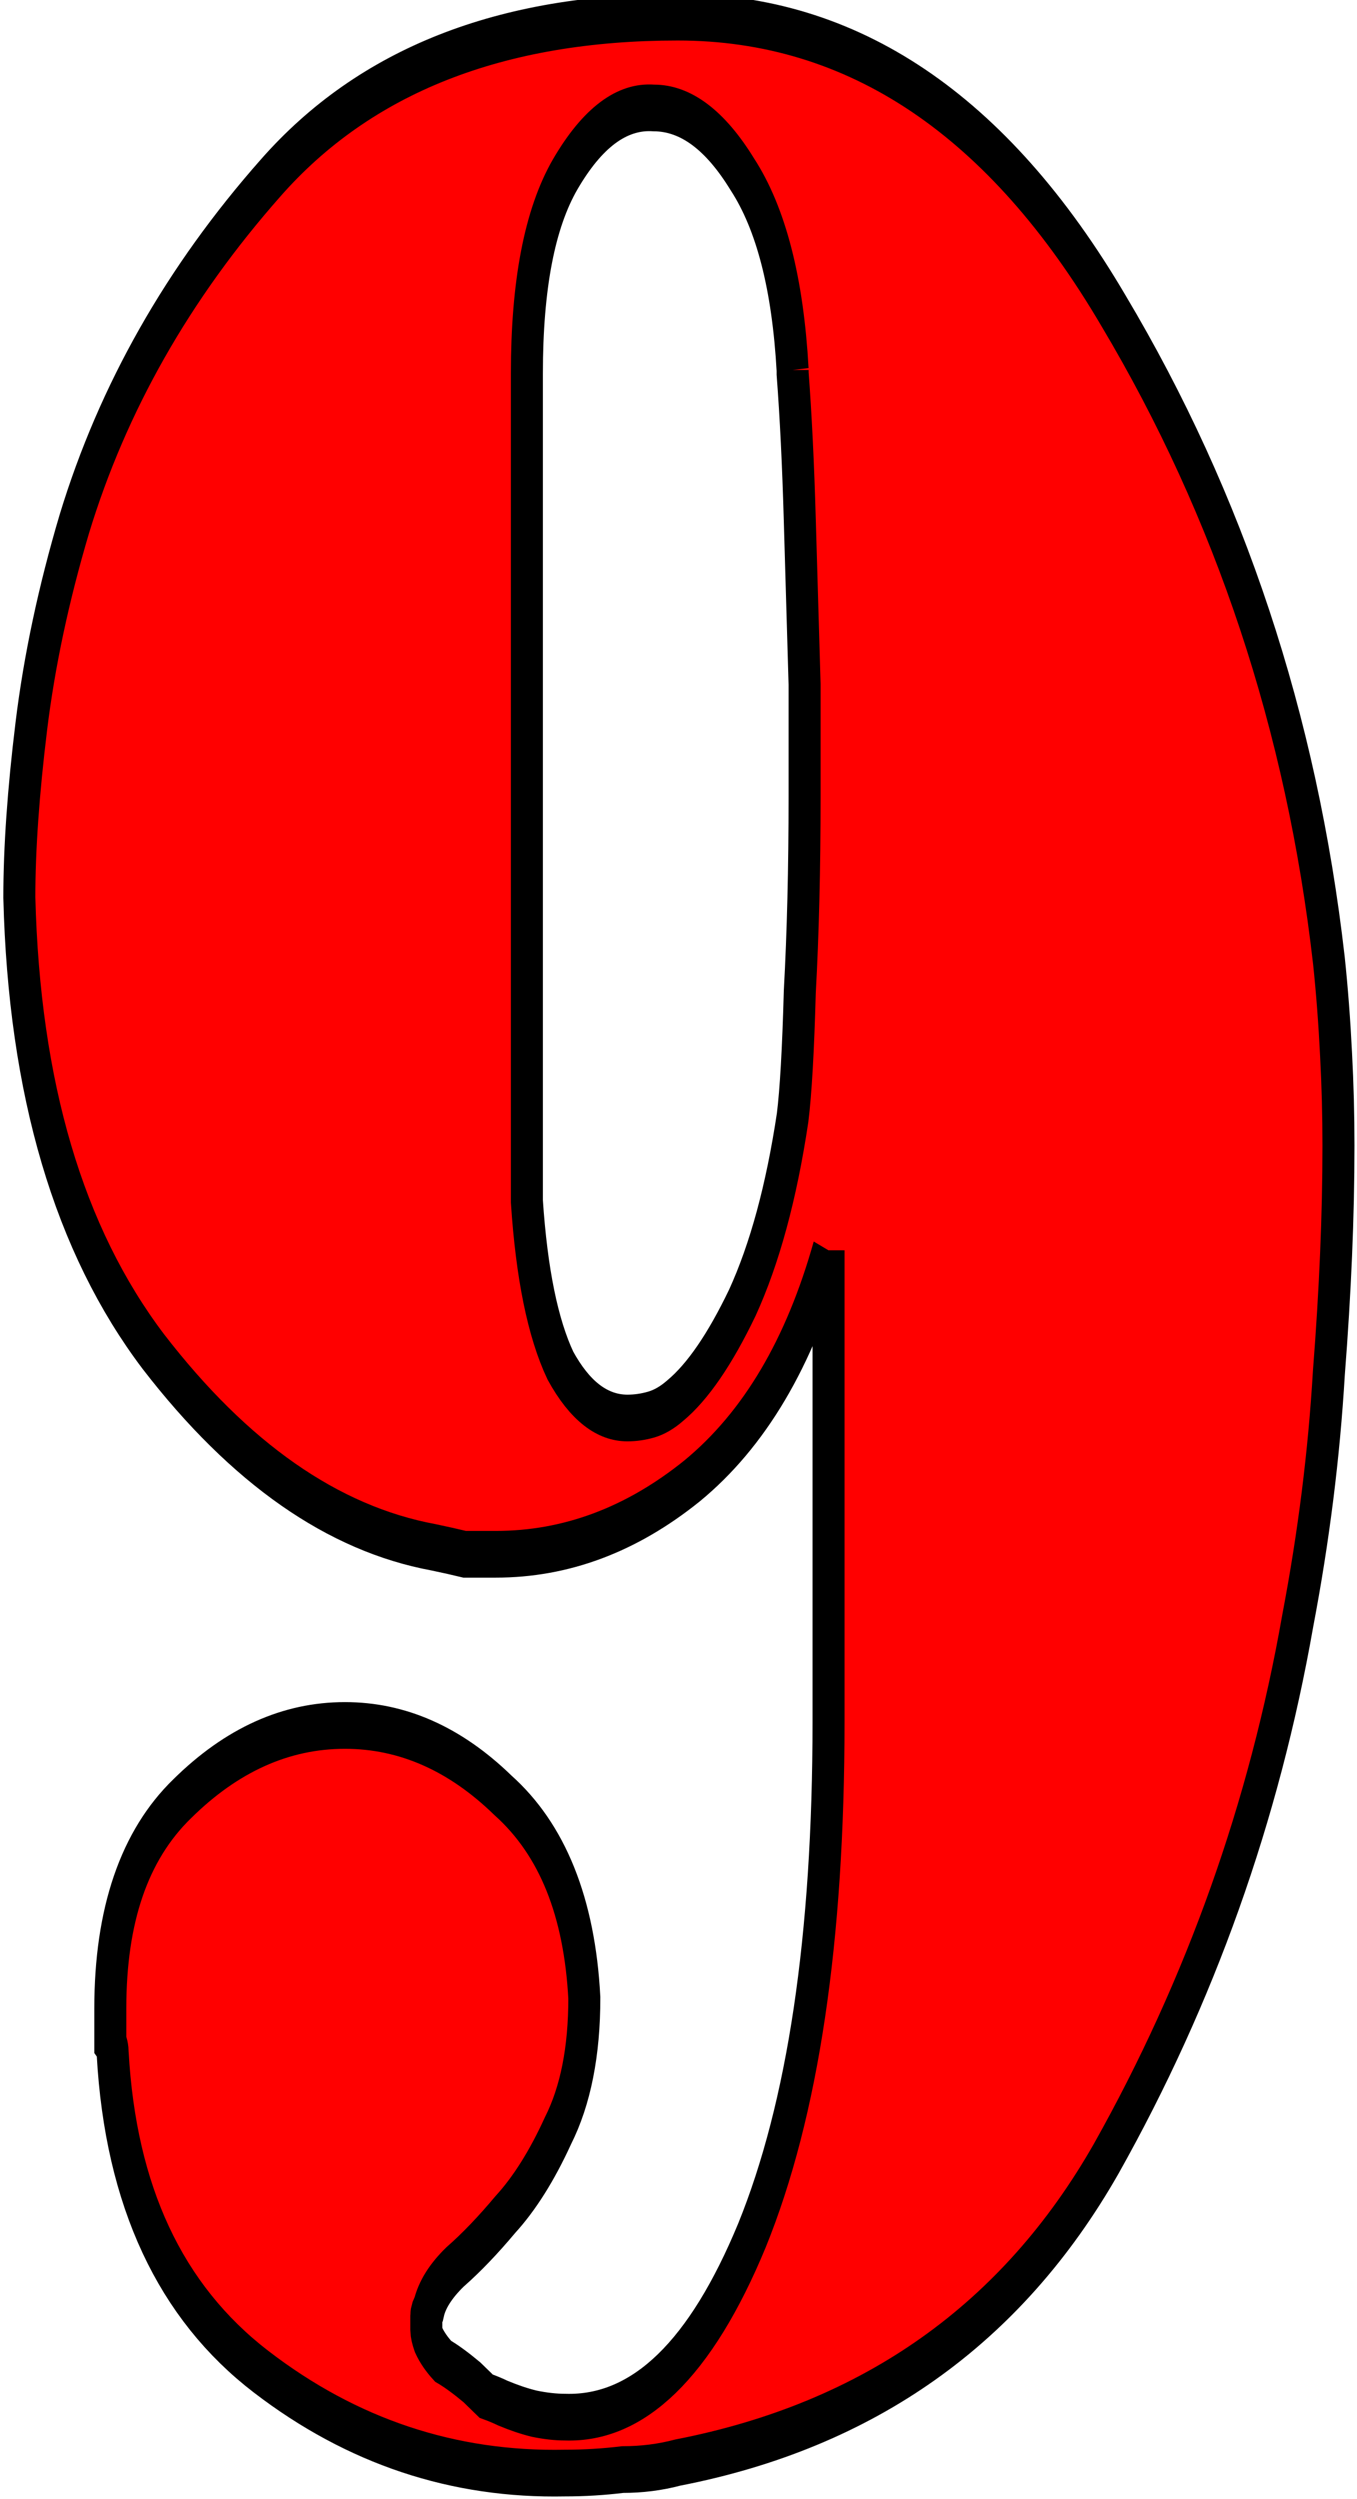 <?xml version="1.0" encoding="UTF-8" standalone="no"?>
<!-- Created with Inkscape (http://www.inkscape.org/) -->

<svg
   xmlns:dc="http://purl.org/dc/elements/1.1/"
   xmlns:cc="http://creativecommons.org/ns#"
   xmlns:rdf="http://www.w3.org/1999/02/22-rdf-syntax-ns#"
   xmlns:svg="http://www.w3.org/2000/svg"
   xmlns="http://www.w3.org/2000/svg"
   xmlns:sodipodi="http://sodipodi.sourceforge.net/DTD/sodipodi-0.dtd"
   xmlns:inkscape="http://www.inkscape.org/namespaces/inkscape"
   width="170"
   height="313"
   id="svg4322"
   version="1.1"
   inkscape:version="0.48.4 r9939"
   sodipodi:docname="9_u.svg">
  <defs
     id="defs4324" />
  <sodipodi:namedview
     id="base"
     pagecolor="#ffffff"
     bordercolor="#666666"
     borderopacity="1.0"
     inkscape:pageopacity="0.0"
     inkscape:pageshadow="2"
     inkscape:zoom="1.979899"
     inkscape:cx="-145.76179"
     inkscape:cy="163.38642"
     inkscape:document-units="px"
     inkscape:current-layer="layer1"
     showgrid="false"
     inkscape:window-width="1865"
     inkscape:window-height="1056"
     inkscape:window-x="1079"
     inkscape:window-y="24"
     inkscape:window-maximized="1" />
  <g
     inkscape:label="Ebene 1"
     inkscape:groupmode="layer"
     id="layer1"
     transform="translate(0,-739.362)">
    <g
       transform="scale(0.828,1.208)"
       style="font-size:362.221px;font-style:normal;font-variant:normal;font-weight:500;font-stretch:normal;text-align:start;line-height:125%;letter-spacing:0px;word-spacing:0px;writing-mode:lr-tb;text-anchor:start;fill:#ff0000;fill-opacity:1;stroke:#000000;stroke-width:4.842;stroke-miterlimit:4;stroke-opacity:1;font-family:FetteFraktur;-inkscape-font-specification:FetteFraktur Medium"
       id="text4330">
      <path
         d="m 125.357,741.697 c -4.347,10.625 -11.229,18.594 -20.647,23.907 -9.176,5.071 -19.077,7.607 -29.702,7.607 -1.449,9e-5 -3.019,9e-5 -4.709,0 -1.449,-0.241 -3.019,-0.483 -4.709,-0.724 C 50.377,770.554 36.25,763.793 23.21,752.202 10.412,740.611 3.65,724.915 2.926,705.113 c -5.8e-6,-5.071 0.604,-10.987 1.811,-17.749 1.207,-6.761 3.381,-13.764 6.52,-21.009 5.796,-13.04 15.696,-24.993 29.702,-35.86 14.247,-11.108 34.773,-16.662 61.578,-16.662 26.563,2.5e-4 48.537,10.142 65.924,30.427 17.628,20.285 28.495,42.742 32.6,67.373 0.483,3.139 0.845,6.399 1.087,9.78 0.241,3.139 0.362,6.279 0.362,9.418 -2.1e-4,7.245 -0.483,15.093 -1.449,23.544 -0.725,8.452 -2.294,17.024 -4.709,25.718 -5.071,19.801 -14.73,38.395 -28.978,55.782 -14.248,17.145 -35.86,27.65 -64.838,31.513 -2.656,0.483 -5.433,0.724 -8.331,0.724 -2.898,0.241 -5.796,0.362 -8.693,0.362 -16.904,0.241 -32.238,-3.26 -46.002,-10.504 -13.764,-7.244 -21.25,-18.232 -22.458,-32.962 -2e-5,-0.483 -0.121,-0.845 -0.362,-1.087 -1.9e-5,-0.483 -1.9e-5,-0.966 0,-1.449 -1.9e-5,-0.241 -1.9e-5,-0.604 0,-1.087 -1.9e-5,-0.483 -1.9e-5,-0.845 0,-1.087 -1.9e-5,-9.659 3.622,-16.904 10.867,-21.733 7.486,-5.071 15.696,-7.607 24.631,-7.607 8.693,7e-5 16.662,2.415 23.907,7.244 7.486,4.588 11.591,11.591 12.316,21.009 -9.1e-5,5.554 -1.328,10.142 -3.984,13.764 -2.415,3.622 -5.071,6.52 -7.969,8.693 -2.656,2.173 -5.192,3.984 -7.607,5.433 -2.173,1.449 -3.502,2.898 -3.984,4.347 -0.242,0.241 -0.362,0.483 -0.362,0.724 -6.8e-5,10e-6 -6.8e-5,0.121 0,0.362 -6.8e-5,0.241 -6.8e-5,0.604 0,1.087 -6.8e-5,0.241 0.121,0.604 0.362,1.087 0.483,0.724 1.207,1.449 2.173,2.173 1.207,0.483 2.656,1.207 4.347,2.173 0.724,0.483 1.449,0.966 2.173,1.449 0.966,0.241 1.811,0.483 2.536,0.724 1.69,0.483 3.26,0.845 4.709,1.087 1.69,0.241 3.26,0.362 4.709,0.362 11.108,0.241 20.526,-6.037 28.253,-18.835 7.727,-13.04 11.591,-30.789 11.591,-53.246 l 0,-48.9 0,0 m -5.433,-91.28 c -0.725,-8.935 -3.26,-15.696 -7.607,-20.284 -4.105,-4.588 -8.573,-6.882 -13.402,-6.882 -4.83,-0.241 -9.297,2.053 -13.402,6.882 -3.864,4.588 -5.796,11.471 -5.796,20.647 -8.3e-5,1.691 -8.3e-5,3.502 0,5.433 -8.3e-5,1.691 -8.3e-5,3.381 0,5.071 -8.3e-5,15.696 -8.3e-5,30.547 0,44.553 -8.3e-5,14.006 -8.3e-5,24.269 0,30.789 0.724,7.486 2.415,13.161 5.071,17.024 2.898,3.622 6.278,5.433 10.142,5.433 1.207,1.1e-4 2.415,-0.121 3.622,-0.362 1.207,-0.241 2.415,-0.724 3.622,-1.449 3.381,-1.932 6.761,-5.312 10.142,-10.142 3.381,-5.071 5.916,-11.47 7.607,-19.198 0.483,-2.656 0.845,-7.003 1.087,-13.04 0.483,-6.037 0.724,-12.798 0.724,-20.284 -1.2e-4,-1.932 -1.2e-4,-3.864 0,-5.796 -1.2e-4,-1.932 -1.2e-4,-3.864 0,-5.796 -0.242,-5.795 -0.483,-11.47 -0.724,-17.024 -0.242,-5.795 -0.604,-10.866 -1.087,-15.213 l 0,-0.362"
         style="fill:#ff0000;stroke:#000000"
         id="path3753" />
    </g>
  </g>
</svg>
